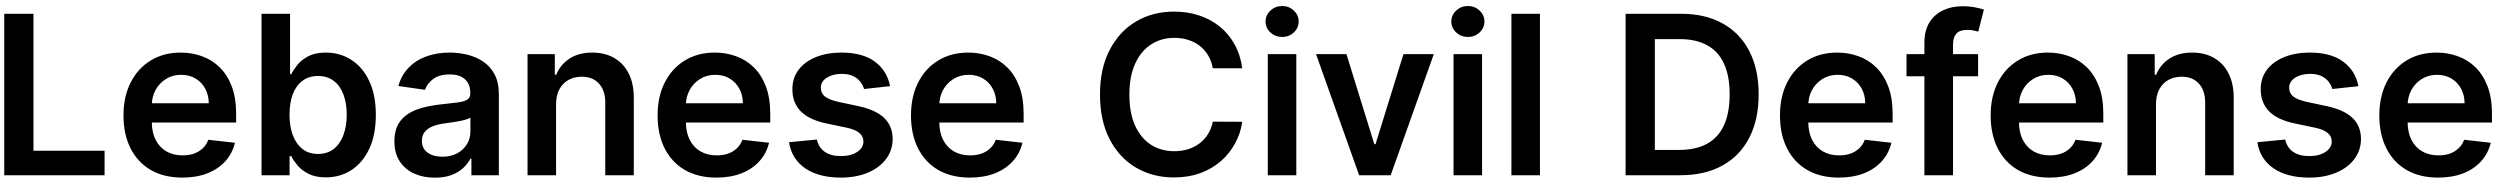 <svg width="214" height="16" viewBox="0 0 214 16" fill="none" xmlns="http://www.w3.org/2000/svg">
<path d="M0.363 15V1.182H2.866V12.902H8.952V15H0.363ZM15.605 15.202C14.566 15.202 13.668 14.986 12.913 14.555C12.162 14.118 11.584 13.502 11.179 12.706C10.774 11.905 10.571 10.963 10.571 9.879C10.571 8.813 10.774 7.877 11.179 7.072C11.588 6.262 12.159 5.633 12.892 5.183C13.626 4.729 14.487 4.501 15.477 4.501C16.115 4.501 16.718 4.605 17.285 4.812C17.856 5.014 18.36 5.329 18.796 5.756C19.237 6.184 19.583 6.728 19.835 7.389C20.087 8.046 20.213 8.829 20.213 9.737V10.486H11.718V8.84H17.872C17.867 8.372 17.766 7.956 17.568 7.592C17.37 7.223 17.094 6.933 16.738 6.721C16.387 6.51 15.978 6.404 15.51 6.404C15.011 6.404 14.572 6.526 14.195 6.768C13.817 7.007 13.522 7.322 13.311 7.713C13.104 8.1 12.998 8.525 12.994 8.988V10.425C12.994 11.028 13.104 11.546 13.324 11.977C13.545 12.405 13.853 12.733 14.249 12.962C14.644 13.187 15.108 13.3 15.639 13.3C15.994 13.3 16.316 13.25 16.603 13.151C16.891 13.048 17.141 12.897 17.352 12.699C17.564 12.501 17.723 12.256 17.831 11.964L20.112 12.22C19.968 12.823 19.694 13.349 19.289 13.799C18.888 14.244 18.376 14.591 17.75 14.838C17.125 15.081 16.41 15.202 15.605 15.202ZM22.387 15V1.182H24.83V6.35H24.931C25.057 6.098 25.235 5.831 25.464 5.547C25.693 5.259 26.004 5.014 26.395 4.812C26.787 4.605 27.286 4.501 27.893 4.501C28.694 4.501 29.416 4.706 30.059 5.115C30.707 5.52 31.219 6.121 31.597 6.917C31.98 7.709 32.171 8.68 32.171 9.832C32.171 10.97 31.984 11.937 31.611 12.733C31.237 13.529 30.729 14.136 30.086 14.555C29.443 14.973 28.714 15.182 27.9 15.182C27.306 15.182 26.814 15.083 26.422 14.885C26.031 14.687 25.716 14.449 25.477 14.17C25.244 13.887 25.061 13.619 24.931 13.367H24.789V15H22.387ZM24.783 9.818C24.783 10.488 24.877 11.075 25.066 11.579C25.259 12.083 25.536 12.477 25.896 12.76C26.26 13.039 26.701 13.178 27.218 13.178C27.758 13.178 28.21 13.034 28.575 12.746C28.939 12.454 29.213 12.056 29.398 11.552C29.587 11.044 29.681 10.466 29.681 9.818C29.681 9.175 29.589 8.604 29.404 8.104C29.22 7.605 28.946 7.214 28.581 6.93C28.217 6.647 27.763 6.505 27.218 6.505C26.697 6.505 26.253 6.643 25.889 6.917C25.525 7.191 25.248 7.576 25.059 8.071C24.875 8.565 24.783 9.148 24.783 9.818ZM37.229 15.209C36.573 15.209 35.981 15.092 35.455 14.858C34.933 14.62 34.519 14.269 34.213 13.806C33.912 13.342 33.761 12.771 33.761 12.092C33.761 11.507 33.869 11.024 34.085 10.641C34.301 10.259 34.596 9.953 34.969 9.724C35.342 9.494 35.763 9.321 36.231 9.204C36.703 9.083 37.191 8.995 37.695 8.941C38.302 8.878 38.795 8.822 39.173 8.772C39.55 8.718 39.825 8.637 39.996 8.529C40.171 8.417 40.259 8.244 40.259 8.01V7.969C40.259 7.461 40.108 7.068 39.807 6.789C39.505 6.51 39.071 6.37 38.505 6.37C37.906 6.37 37.432 6.501 37.081 6.762C36.735 7.023 36.501 7.331 36.379 7.686L34.099 7.362C34.279 6.732 34.575 6.206 34.989 5.783C35.403 5.356 35.909 5.037 36.508 4.825C37.106 4.609 37.767 4.501 38.491 4.501C38.99 4.501 39.487 4.56 39.982 4.677C40.477 4.794 40.929 4.987 41.338 5.257C41.748 5.522 42.076 5.885 42.324 6.343C42.575 6.802 42.701 7.376 42.701 8.064V15H40.353V13.576H40.272C40.124 13.864 39.915 14.134 39.645 14.386C39.38 14.633 39.044 14.834 38.64 14.986C38.239 15.135 37.769 15.209 37.229 15.209ZM37.864 13.414C38.354 13.414 38.779 13.318 39.139 13.124C39.499 12.926 39.775 12.665 39.969 12.342C40.167 12.018 40.266 11.665 40.266 11.282V10.061C40.189 10.124 40.059 10.182 39.874 10.236C39.694 10.29 39.492 10.338 39.267 10.378C39.042 10.419 38.819 10.455 38.599 10.486C38.379 10.518 38.188 10.545 38.026 10.567C37.661 10.617 37.335 10.698 37.047 10.81C36.759 10.922 36.532 11.08 36.366 11.282C36.199 11.48 36.116 11.737 36.116 12.052C36.116 12.501 36.28 12.841 36.609 13.07C36.937 13.3 37.355 13.414 37.864 13.414ZM47.6 8.928V15H45.157V4.636H47.492V6.397H47.613C47.852 5.817 48.232 5.356 48.754 5.014C49.28 4.672 49.93 4.501 50.703 4.501C51.419 4.501 52.042 4.654 52.572 4.96C53.108 5.266 53.522 5.709 53.814 6.289C54.111 6.87 54.257 7.574 54.252 8.401V15H51.81V8.779C51.81 8.086 51.63 7.544 51.27 7.153C50.915 6.762 50.422 6.566 49.793 6.566C49.365 6.566 48.985 6.661 48.652 6.849C48.324 7.034 48.065 7.301 47.876 7.652C47.692 8.003 47.6 8.428 47.6 8.928ZM61.324 15.202C60.284 15.202 59.387 14.986 58.631 14.555C57.88 14.118 57.302 13.502 56.897 12.706C56.492 11.905 56.29 10.963 56.29 9.879C56.29 8.813 56.492 7.877 56.897 7.072C57.307 6.262 57.878 5.633 58.611 5.183C59.344 4.729 60.206 4.501 61.195 4.501C61.834 4.501 62.437 4.605 63.004 4.812C63.575 5.014 64.079 5.329 64.515 5.756C64.956 6.184 65.302 6.728 65.554 7.389C65.806 8.046 65.932 8.829 65.932 9.737V10.486H57.437V8.84H63.591C63.586 8.372 63.485 7.956 63.287 7.592C63.089 7.223 62.812 6.933 62.457 6.721C62.106 6.51 61.697 6.404 61.229 6.404C60.73 6.404 60.291 6.526 59.913 6.768C59.535 7.007 59.241 7.322 59.029 7.713C58.823 8.1 58.717 8.525 58.712 8.988V10.425C58.712 11.028 58.823 11.546 59.043 11.977C59.263 12.405 59.572 12.733 59.967 12.962C60.363 13.187 60.827 13.3 61.357 13.3C61.713 13.3 62.034 13.25 62.322 13.151C62.61 13.048 62.86 12.897 63.071 12.699C63.282 12.501 63.442 12.256 63.55 11.964L65.831 12.22C65.687 12.823 65.412 13.349 65.007 13.799C64.607 14.244 64.094 14.591 63.469 14.838C62.844 15.081 62.129 15.202 61.324 15.202ZM76.189 7.376L73.963 7.619C73.9 7.394 73.789 7.182 73.632 6.984C73.479 6.786 73.272 6.627 73.011 6.505C72.75 6.384 72.431 6.323 72.053 6.323C71.545 6.323 71.118 6.433 70.771 6.654C70.429 6.874 70.261 7.16 70.265 7.511C70.261 7.812 70.371 8.057 70.596 8.246C70.825 8.435 71.203 8.59 71.729 8.712L73.497 9.089C74.478 9.301 75.206 9.636 75.683 10.095C76.164 10.554 76.407 11.154 76.412 11.896C76.407 12.549 76.216 13.124 75.838 13.624C75.465 14.118 74.945 14.505 74.28 14.784C73.614 15.063 72.849 15.202 71.986 15.202C70.717 15.202 69.696 14.937 68.922 14.406C68.149 13.871 67.688 13.127 67.539 12.173L69.921 11.944C70.029 12.411 70.258 12.764 70.609 13.003C70.96 13.241 71.417 13.36 71.979 13.36C72.559 13.36 73.025 13.241 73.376 13.003C73.731 12.764 73.909 12.47 73.909 12.119C73.909 11.822 73.794 11.577 73.564 11.383C73.34 11.19 72.989 11.042 72.512 10.938L70.744 10.567C69.75 10.36 69.015 10.012 68.538 9.521C68.061 9.027 67.825 8.401 67.829 7.646C67.825 7.007 67.998 6.454 68.349 5.986C68.704 5.513 69.197 5.149 69.827 4.893C70.461 4.632 71.192 4.501 72.019 4.501C73.234 4.501 74.19 4.76 74.887 5.277C75.589 5.795 76.023 6.494 76.189 7.376ZM83.014 15.202C81.975 15.202 81.078 14.986 80.322 14.555C79.571 14.118 78.993 13.502 78.588 12.706C78.183 11.905 77.981 10.963 77.981 9.879C77.981 8.813 78.183 7.877 78.588 7.072C78.997 6.262 79.568 5.633 80.302 5.183C81.035 4.729 81.896 4.501 82.886 4.501C83.525 4.501 84.127 4.605 84.694 4.812C85.265 5.014 85.769 5.329 86.205 5.756C86.646 6.184 86.993 6.728 87.244 7.389C87.496 8.046 87.622 8.829 87.622 9.737V10.486H79.128V8.84H85.281C85.276 8.372 85.175 7.956 84.977 7.592C84.779 7.223 84.503 6.933 84.147 6.721C83.797 6.51 83.387 6.404 82.919 6.404C82.42 6.404 81.982 6.526 81.604 6.768C81.226 7.007 80.931 7.322 80.72 7.713C80.513 8.1 80.407 8.525 80.403 8.988V10.425C80.403 11.028 80.513 11.546 80.733 11.977C80.954 12.405 81.262 12.733 81.658 12.962C82.054 13.187 82.517 13.3 83.048 13.3C83.403 13.3 83.725 13.25 84.013 13.151C84.3 13.048 84.55 12.897 84.761 12.699C84.973 12.501 85.132 12.256 85.24 11.964L87.521 12.22C87.377 12.823 87.103 13.349 86.698 13.799C86.298 14.244 85.785 14.591 85.159 14.838C84.534 15.081 83.819 15.202 83.014 15.202ZM106.337 5.844H103.814C103.742 5.43 103.609 5.064 103.416 4.744C103.222 4.42 102.982 4.146 102.694 3.921C102.406 3.696 102.077 3.528 101.709 3.415C101.344 3.298 100.951 3.24 100.528 3.24C99.777 3.24 99.111 3.429 98.531 3.806C97.951 4.18 97.496 4.729 97.168 5.453C96.839 6.172 96.675 7.052 96.675 8.091C96.675 9.148 96.839 10.039 97.168 10.763C97.501 11.482 97.955 12.027 98.531 12.396C99.111 12.76 99.774 12.942 100.521 12.942C100.935 12.942 101.322 12.888 101.682 12.78C102.046 12.668 102.372 12.504 102.66 12.288C102.952 12.072 103.198 11.806 103.395 11.492C103.598 11.177 103.737 10.817 103.814 10.412L106.337 10.425C106.243 11.082 106.038 11.698 105.723 12.274C105.413 12.85 105.006 13.358 104.502 13.799C103.998 14.235 103.409 14.577 102.734 14.825C102.059 15.068 101.311 15.189 100.487 15.189C99.273 15.189 98.189 14.908 97.235 14.345C96.282 13.783 95.531 12.971 94.982 11.91C94.433 10.848 94.159 9.575 94.159 8.091C94.159 6.602 94.435 5.329 94.989 4.272C95.542 3.21 96.295 2.399 97.249 1.836C98.202 1.274 99.282 0.993 100.487 0.993C101.257 0.993 101.972 1.101 102.633 1.317C103.294 1.533 103.883 1.85 104.401 2.268C104.918 2.682 105.343 3.19 105.676 3.793C106.013 4.391 106.234 5.075 106.337 5.844ZM108.522 15V4.636H110.964V15H108.522ZM109.75 3.165C109.363 3.165 109.03 3.037 108.751 2.781C108.472 2.52 108.333 2.207 108.333 1.843C108.333 1.474 108.472 1.162 108.751 0.905C109.03 0.644 109.363 0.514 109.75 0.514C110.141 0.514 110.474 0.644 110.748 0.905C111.027 1.162 111.166 1.474 111.166 1.843C111.166 2.207 111.027 2.52 110.748 2.781C110.474 3.037 110.141 3.165 109.75 3.165ZM122.733 4.636L119.042 15H116.343L112.653 4.636H115.257L117.639 12.335H117.747L120.135 4.636H122.733ZM124.423 15V4.636H126.865V15H124.423ZM125.651 3.165C125.264 3.165 124.931 3.037 124.652 2.781C124.373 2.52 124.234 2.207 124.234 1.843C124.234 1.474 124.373 1.162 124.652 0.905C124.931 0.644 125.264 0.514 125.651 0.514C126.042 0.514 126.375 0.644 126.65 0.905C126.928 1.162 127.068 1.474 127.068 1.843C127.068 2.207 126.928 2.52 126.65 2.781C126.375 3.037 126.042 3.165 125.651 3.165ZM131.82 1.182V15H129.377V1.182H131.82ZM143.835 15H139.152V1.182H143.929C145.301 1.182 146.479 1.458 147.464 2.012C148.454 2.56 149.214 3.35 149.745 4.38C150.276 5.41 150.541 6.643 150.541 8.077C150.541 9.517 150.274 10.754 149.738 11.788C149.208 12.823 148.441 13.617 147.438 14.17C146.439 14.723 145.238 15 143.835 15ZM141.655 12.834H143.713C144.676 12.834 145.479 12.659 146.122 12.308C146.765 11.953 147.249 11.424 147.572 10.722C147.896 10.016 148.058 9.134 148.058 8.077C148.058 7.02 147.896 6.143 147.572 5.446C147.249 4.744 146.77 4.22 146.135 3.874C145.506 3.523 144.723 3.348 143.787 3.348H141.655V12.834ZM157.4 15.202C156.361 15.202 155.463 14.986 154.708 14.555C153.956 14.118 153.378 13.502 152.974 12.706C152.569 11.905 152.366 10.963 152.366 9.879C152.366 8.813 152.569 7.877 152.974 7.072C153.383 6.262 153.954 5.633 154.687 5.183C155.421 4.729 156.282 4.501 157.271 4.501C157.91 4.501 158.513 4.605 159.08 4.812C159.651 5.014 160.155 5.329 160.591 5.756C161.032 6.184 161.378 6.728 161.63 7.389C161.882 8.046 162.008 8.829 162.008 9.737V10.486H153.513V8.84H159.667C159.662 8.372 159.561 7.956 159.363 7.592C159.165 7.223 158.889 6.933 158.533 6.721C158.182 6.51 157.773 6.404 157.305 6.404C156.806 6.404 156.367 6.526 155.99 6.768C155.612 7.007 155.317 7.322 155.106 7.713C154.899 8.1 154.793 8.525 154.789 8.988V10.425C154.789 11.028 154.899 11.546 155.119 11.977C155.34 12.405 155.648 12.733 156.044 12.962C156.439 13.187 156.903 13.3 157.433 13.3C157.789 13.3 158.11 13.25 158.398 13.151C158.686 13.048 158.936 12.897 159.147 12.699C159.359 12.501 159.518 12.256 159.626 11.964L161.907 12.22C161.763 12.823 161.488 13.349 161.084 13.799C160.683 14.244 160.171 14.591 159.545 14.838C158.92 15.081 158.205 15.202 157.4 15.202ZM169.324 4.636V6.526H163.197V4.636H169.324ZM164.729 15V3.658C164.729 2.961 164.873 2.381 165.161 1.917C165.453 1.454 165.844 1.108 166.335 0.878C166.825 0.649 167.369 0.534 167.967 0.534C168.39 0.534 168.766 0.568 169.094 0.635C169.423 0.703 169.665 0.763 169.823 0.817L169.337 2.707C169.234 2.675 169.103 2.644 168.946 2.612C168.788 2.576 168.613 2.558 168.419 2.558C167.965 2.558 167.644 2.668 167.455 2.889C167.27 3.105 167.178 3.415 167.178 3.82V15H164.729ZM175.435 15.202C174.396 15.202 173.498 14.986 172.743 14.555C171.992 14.118 171.414 13.502 171.009 12.706C170.604 11.905 170.401 10.963 170.401 9.879C170.401 8.813 170.604 7.877 171.009 7.072C171.418 6.262 171.989 5.633 172.722 5.183C173.456 4.729 174.317 4.501 175.307 4.501C175.945 4.501 176.548 4.605 177.115 4.812C177.686 5.014 178.19 5.329 178.626 5.756C179.067 6.184 179.413 6.728 179.665 7.389C179.917 8.046 180.043 8.829 180.043 9.737V10.486H171.548V8.84H177.702C177.697 8.372 177.596 7.956 177.398 7.592C177.2 7.223 176.924 6.933 176.568 6.721C176.218 6.51 175.808 6.404 175.34 6.404C174.841 6.404 174.403 6.526 174.025 6.768C173.647 7.007 173.352 7.322 173.141 7.713C172.934 8.1 172.828 8.525 172.824 8.988V10.425C172.824 11.028 172.934 11.546 173.154 11.977C173.375 12.405 173.683 12.733 174.079 12.962C174.474 13.187 174.938 13.3 175.469 13.3C175.824 13.3 176.146 13.25 176.433 13.151C176.721 13.048 176.971 12.897 177.182 12.699C177.394 12.501 177.553 12.256 177.661 11.964L179.942 12.22C179.798 12.823 179.524 13.349 179.119 13.799C178.718 14.244 178.206 14.591 177.58 14.838C176.955 15.081 176.24 15.202 175.435 15.202ZM184.552 8.928V15H182.109V4.636H184.444V6.397H184.565C184.804 5.817 185.184 5.356 185.706 5.014C186.232 4.672 186.882 4.501 187.656 4.501C188.371 4.501 188.994 4.654 189.525 4.96C190.06 5.266 190.474 5.709 190.766 6.289C191.063 6.87 191.209 7.574 191.205 8.401V15H188.762V8.779C188.762 8.086 188.582 7.544 188.222 7.153C187.867 6.762 187.374 6.566 186.745 6.566C186.317 6.566 185.937 6.661 185.604 6.849C185.276 7.034 185.017 7.301 184.829 7.652C184.644 8.003 184.552 8.428 184.552 8.928ZM201.879 7.376L199.652 7.619C199.589 7.394 199.479 7.182 199.321 6.984C199.169 6.786 198.962 6.627 198.701 6.505C198.44 6.384 198.12 6.323 197.743 6.323C197.234 6.323 196.807 6.433 196.461 6.654C196.119 6.874 195.95 7.16 195.955 7.511C195.95 7.812 196.06 8.057 196.285 8.246C196.515 8.435 196.892 8.59 197.419 8.712L199.187 9.089C200.167 9.301 200.896 9.636 201.373 10.095C201.854 10.554 202.097 11.154 202.101 11.896C202.097 12.549 201.906 13.124 201.528 13.624C201.154 14.118 200.635 14.505 199.969 14.784C199.303 15.063 198.539 15.202 197.675 15.202C196.407 15.202 195.386 14.937 194.612 14.406C193.838 13.871 193.377 13.127 193.229 12.173L195.611 11.944C195.718 12.411 195.948 12.764 196.299 13.003C196.65 13.241 197.106 13.36 197.668 13.36C198.249 13.36 198.714 13.241 199.065 13.003C199.42 12.764 199.598 12.47 199.598 12.119C199.598 11.822 199.483 11.577 199.254 11.383C199.029 11.19 198.678 11.042 198.201 10.938L196.434 10.567C195.44 10.36 194.704 10.012 194.227 9.521C193.751 9.027 193.514 8.401 193.519 7.646C193.514 7.007 193.688 6.454 194.038 5.986C194.394 5.513 194.886 5.149 195.516 4.893C196.15 4.632 196.881 4.501 197.709 4.501C198.923 4.501 199.879 4.76 200.576 5.277C201.278 5.795 201.712 6.494 201.879 7.376ZM208.703 15.202C207.664 15.202 206.767 14.986 206.011 14.555C205.26 14.118 204.682 13.502 204.277 12.706C203.872 11.905 203.67 10.963 203.67 9.879C203.67 8.813 203.872 7.877 204.277 7.072C204.687 6.262 205.258 5.633 205.991 5.183C206.724 4.729 207.586 4.501 208.575 4.501C209.214 4.501 209.817 4.605 210.383 4.812C210.955 5.014 211.458 5.329 211.895 5.756C212.336 6.184 212.682 6.728 212.934 7.389C213.186 8.046 213.312 8.829 213.312 9.737V10.486H204.817V8.84H210.97C210.966 8.372 210.865 7.956 210.667 7.592C210.469 7.223 210.192 6.933 209.837 6.721C209.486 6.51 209.077 6.404 208.609 6.404C208.11 6.404 207.671 6.526 207.293 6.768C206.915 7.007 206.621 7.322 206.409 7.713C206.202 8.1 206.097 8.525 206.092 8.988V10.425C206.092 11.028 206.202 11.546 206.423 11.977C206.643 12.405 206.951 12.733 207.347 12.962C207.743 13.187 208.206 13.3 208.737 13.3C209.092 13.3 209.414 13.25 209.702 13.151C209.99 13.048 210.239 12.897 210.451 12.699C210.662 12.501 210.822 12.256 210.93 11.964L213.21 12.22C213.067 12.823 212.792 13.349 212.387 13.799C211.987 14.244 211.474 14.591 210.849 14.838C210.224 15.081 209.509 15.202 208.703 15.202Z" fill="black"/>
</svg>
